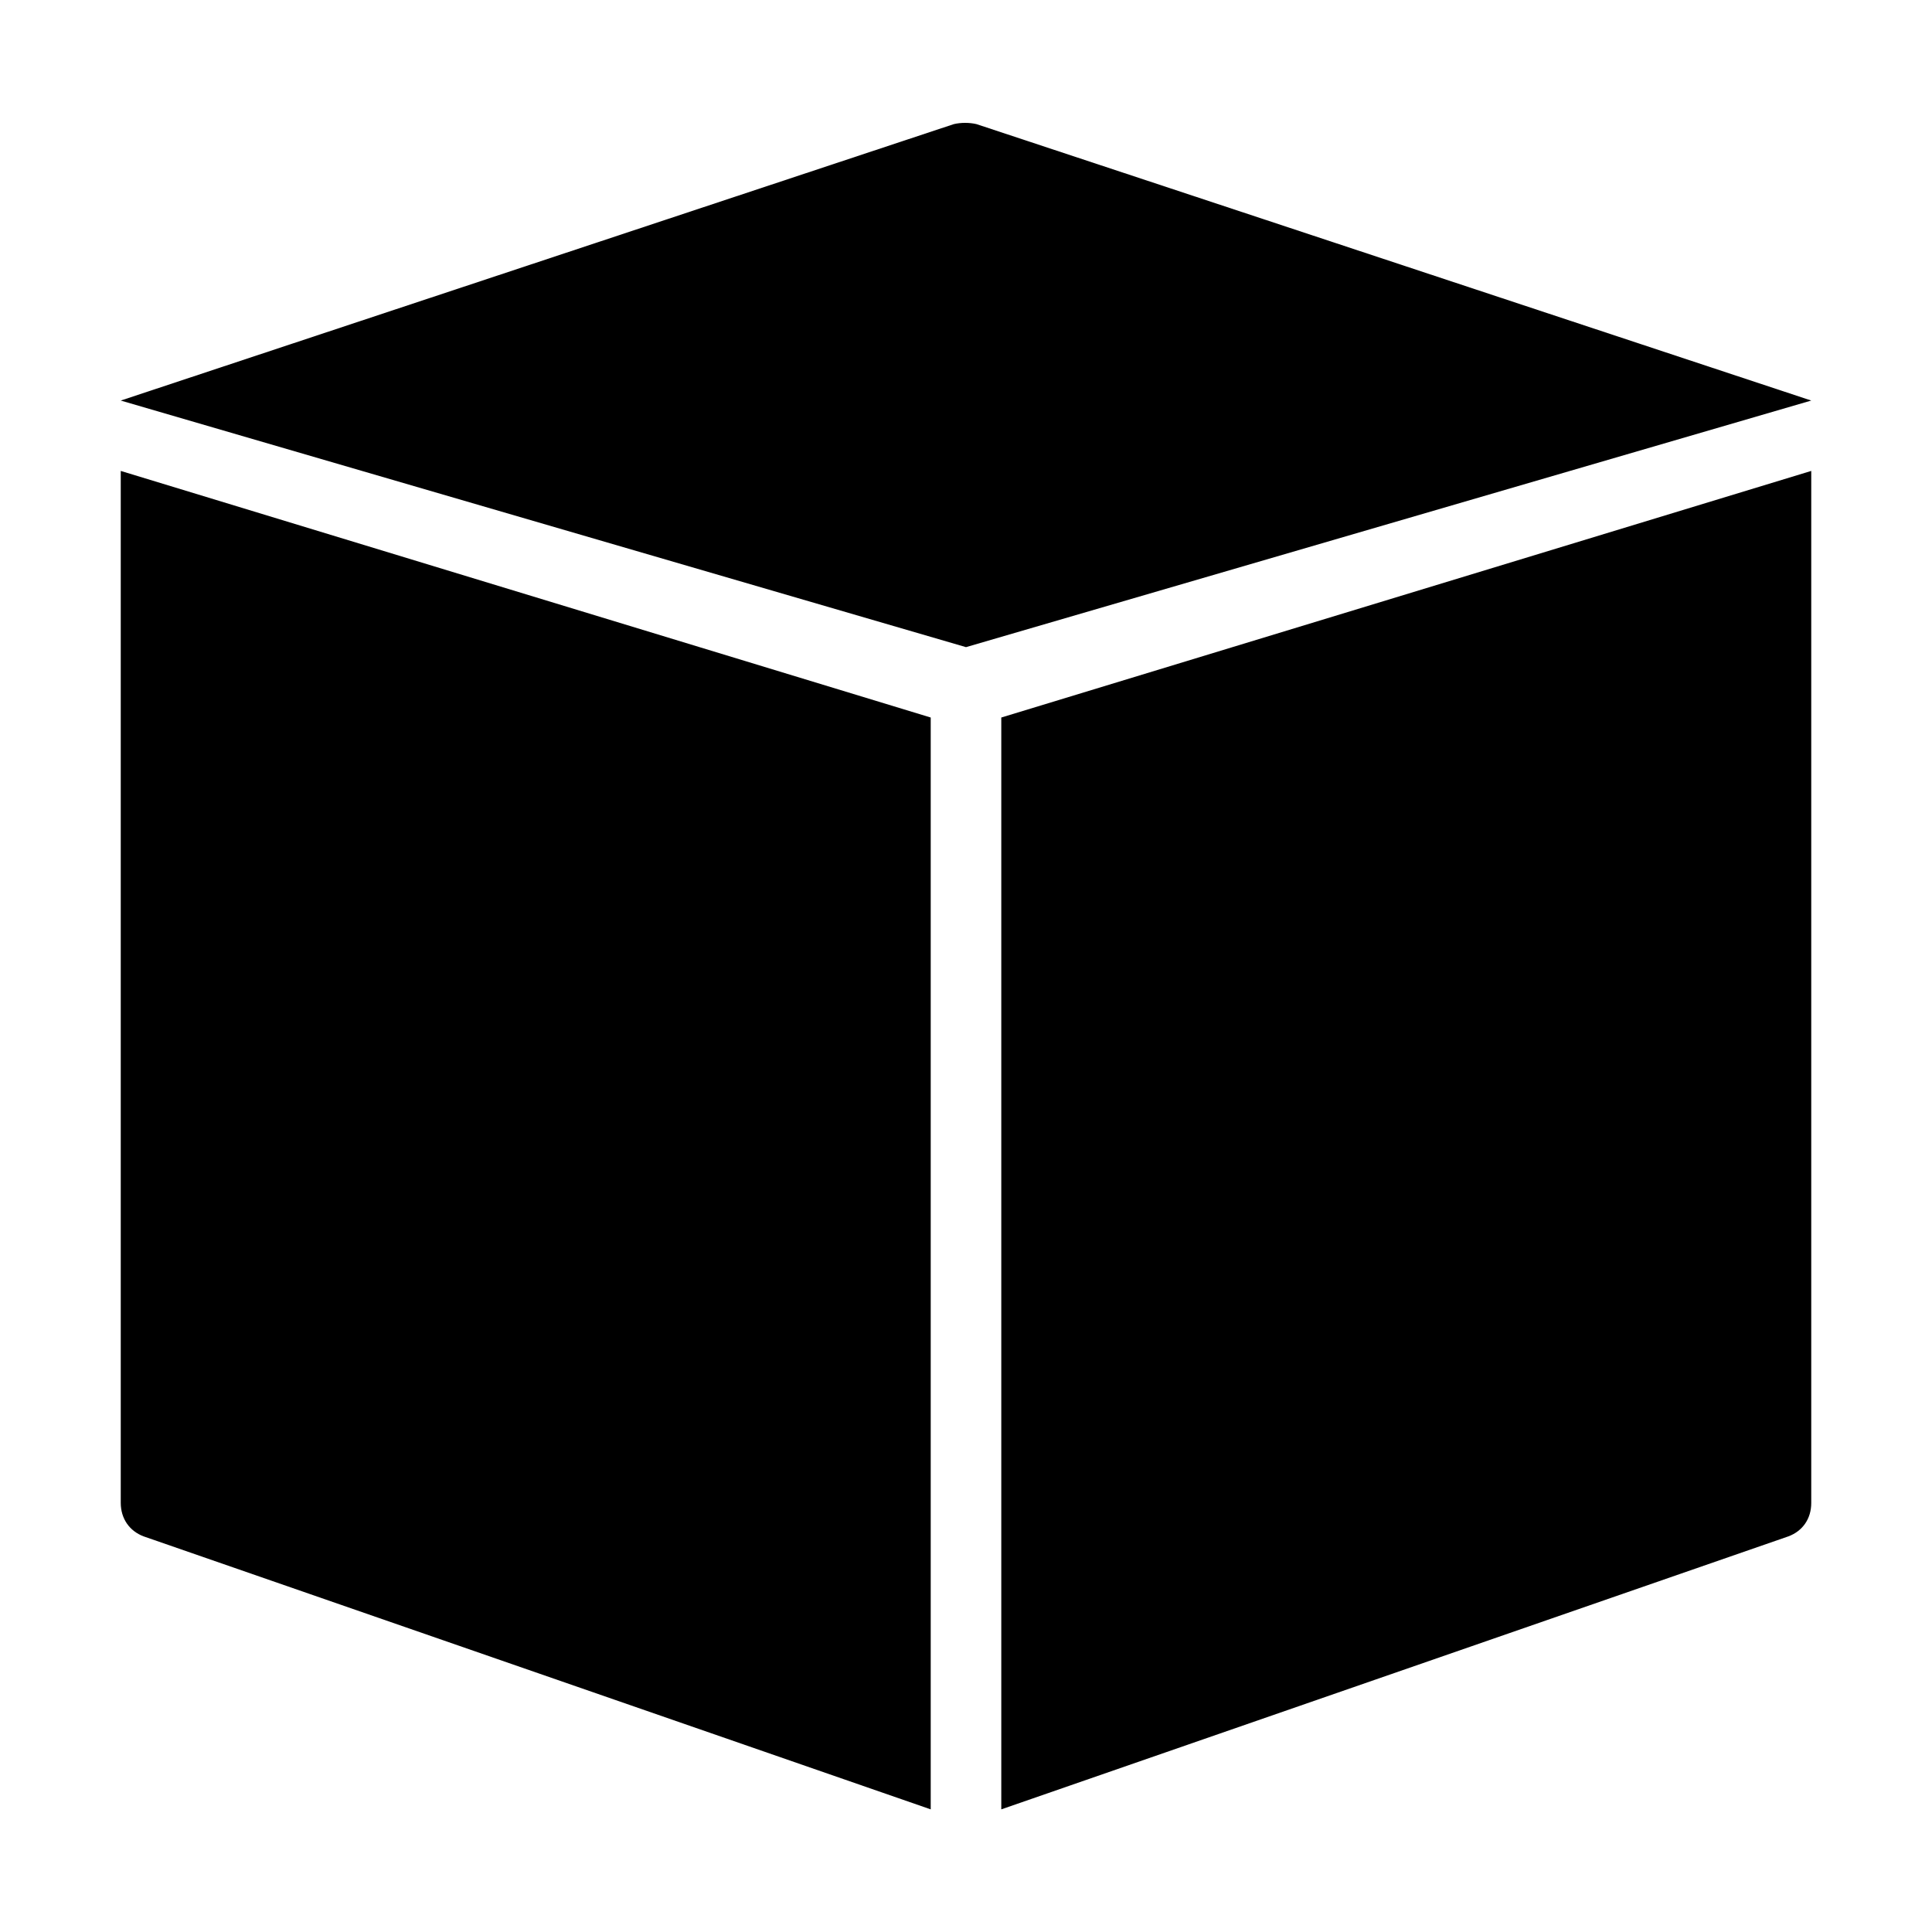 <?xml version="1.0" standalone="no"?><!DOCTYPE svg PUBLIC "-//W3C//DTD SVG 1.1//EN" "http://www.w3.org/Graphics/SVG/1.1/DTD/svg11.dtd"><svg t="1602255937516" class="icon" viewBox="0 0 1024 1024" version="1.1" xmlns="http://www.w3.org/2000/svg" p-id="15035" xmlns:xlink="http://www.w3.org/1999/xlink" width="64" height="64"><defs><style type="text/css"></style></defs><path d="M493.3 959L76.1 814.3C68.7 811.5 64 805 64 796.5V249.6l429.3 130.7V959z m37.4 0l417.2-144.7c7.5-2.8 12.1-9.3 12.1-17.7v-547L530.7 380.3V959zM64 212.3L512 343l448-130.7L517.6 65.8c-3.7-0.9-8.4-0.9-12.1 0L64 212.3z" p-id="15036"></path></svg>